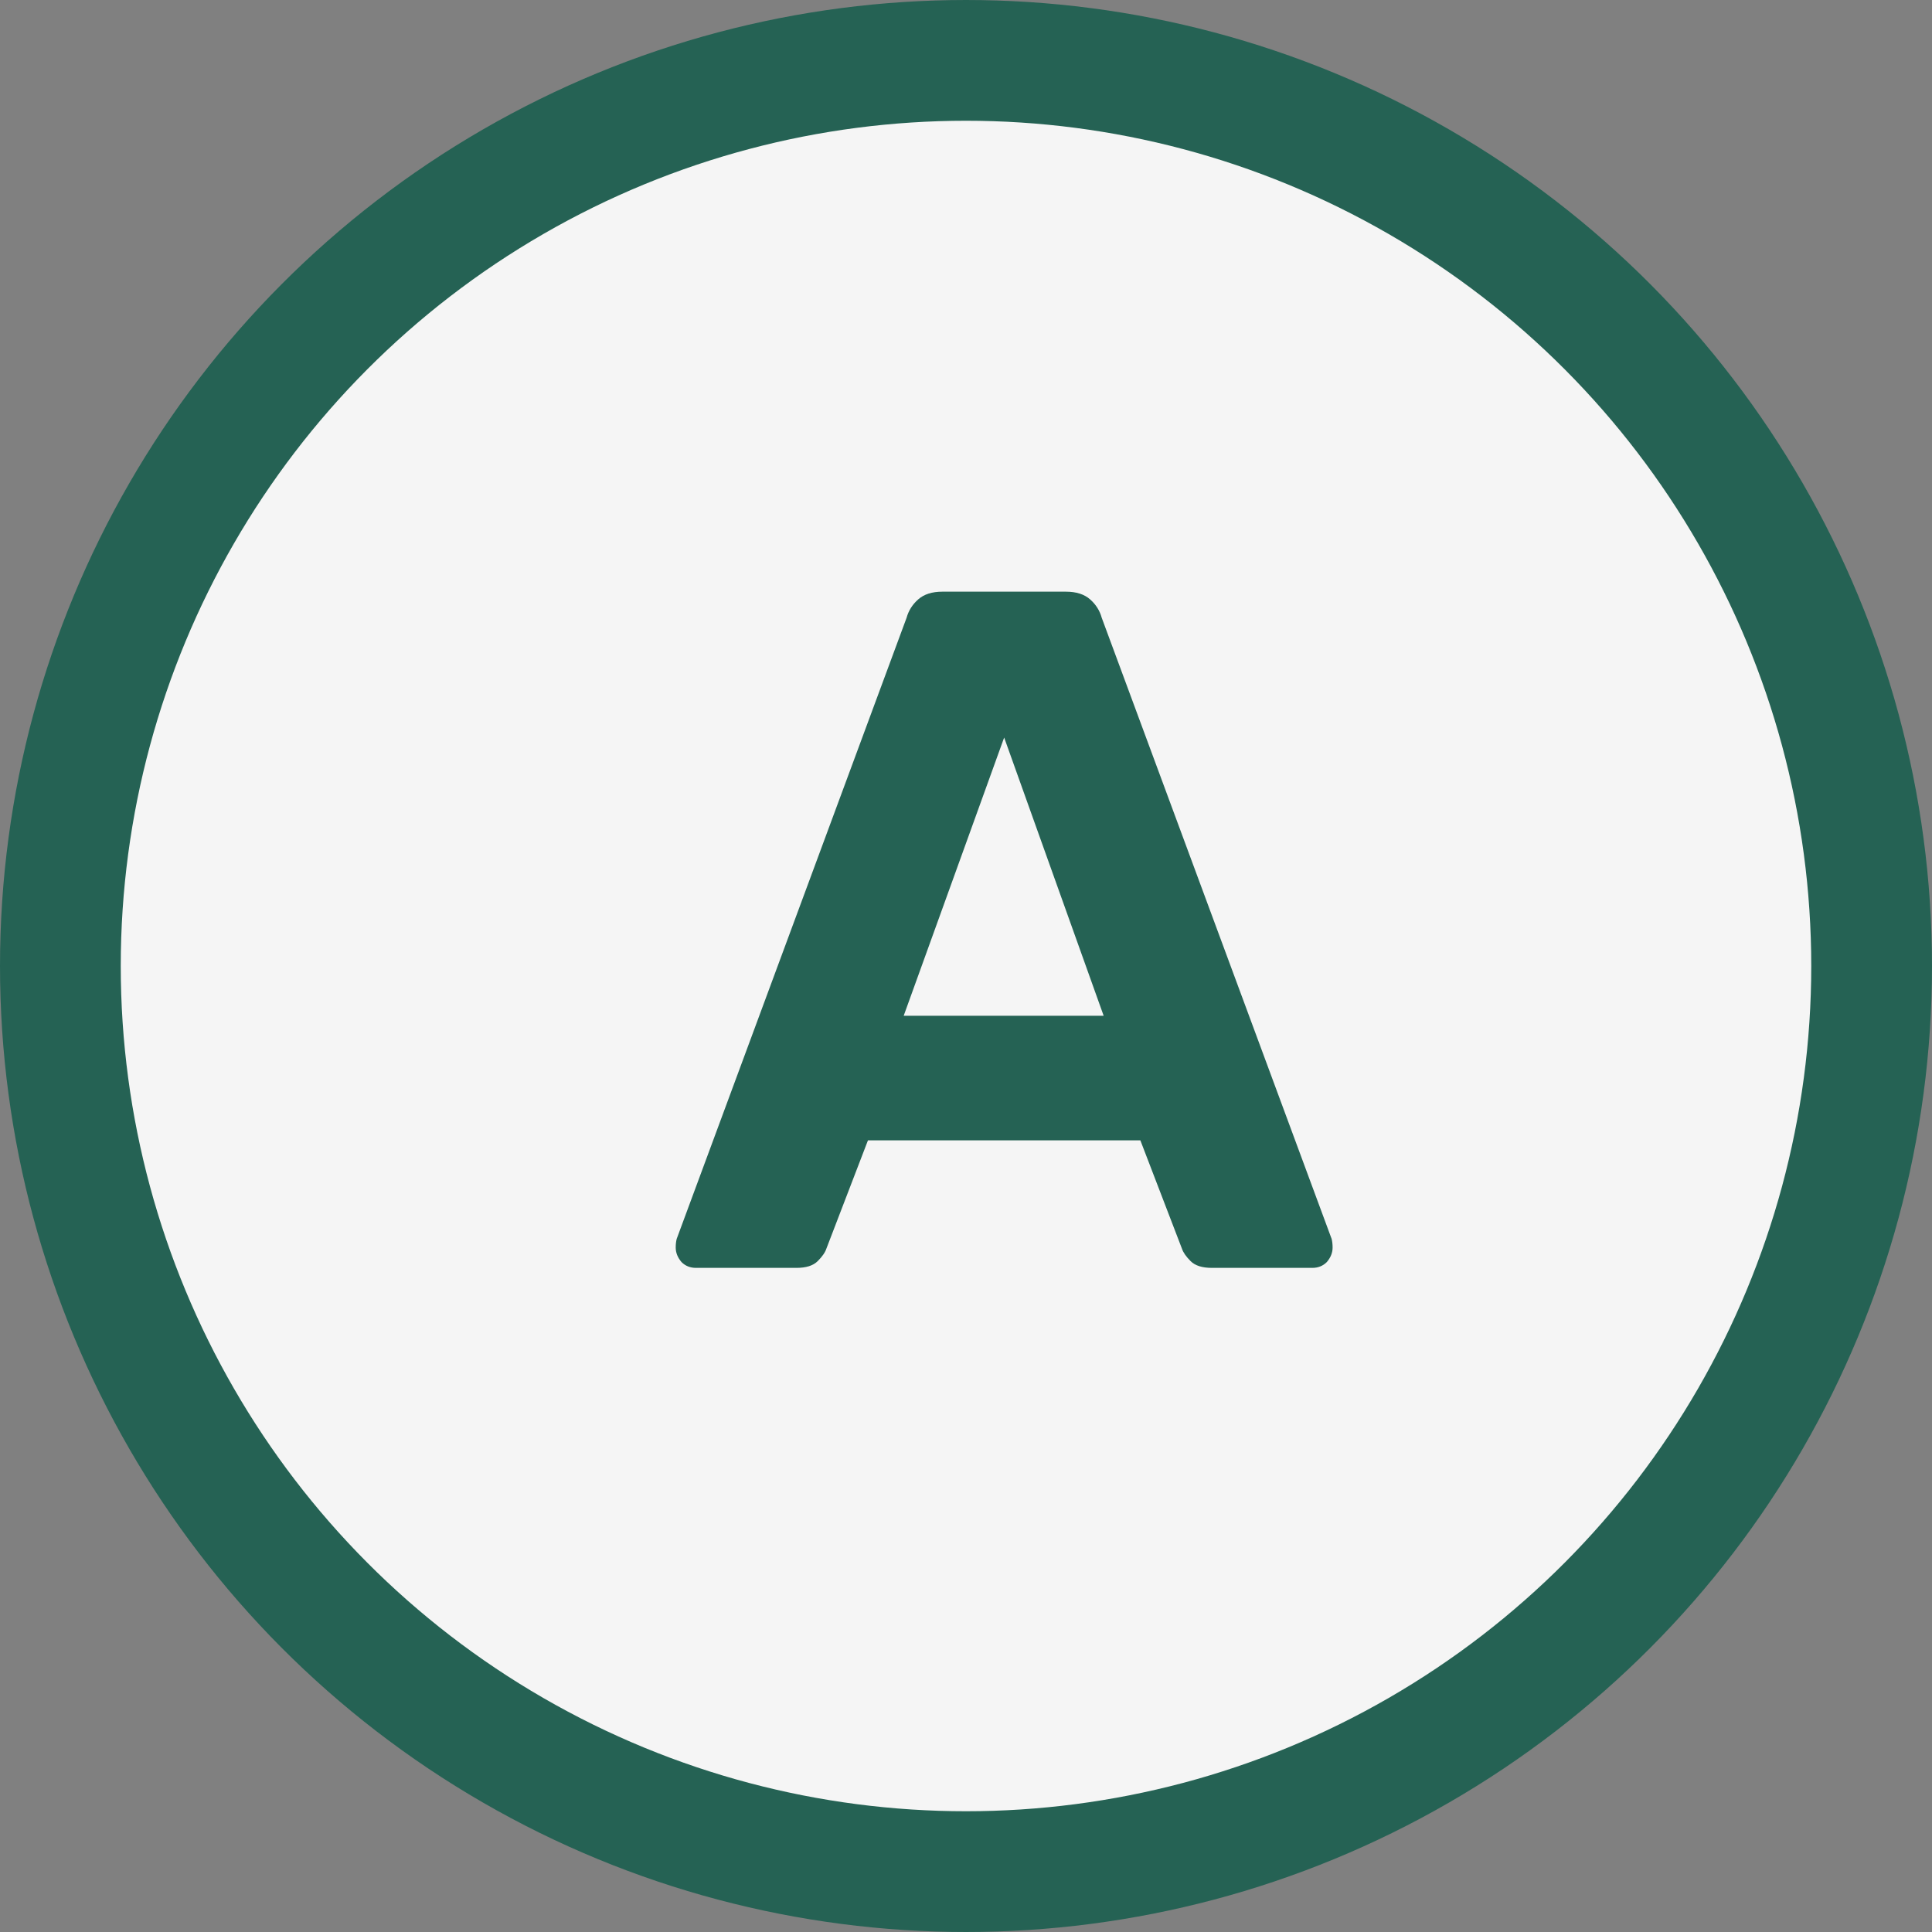 <svg width="32" height="32" viewBox="0 0 32 32" fill="none" xmlns="http://www.w3.org/2000/svg">
<rect x="0" y="0" width="32" height="32" fill="#808080" stroke="none"/>
<circle cx="16" cy="16" r="15" fill="#f5f5f5" stroke="#256254" stroke-width="2"/>
<path d="M11.528 21C11.432 21 11.352 20.968 11.288 20.904C11.224 20.829 11.192 20.749 11.192 20.664C11.192 20.611 11.197 20.563 11.208 20.52L15.016 10.232C15.048 10.115 15.112 10.013 15.208 9.928C15.304 9.843 15.437 9.8 15.608 9.8H17.656C17.827 9.8 17.96 9.843 18.056 9.928C18.152 10.013 18.216 10.115 18.248 10.232L22.056 20.52C22.067 20.563 22.072 20.611 22.072 20.664C22.072 20.749 22.04 20.829 21.976 20.904C21.912 20.968 21.832 21 21.736 21H20.072C19.912 21 19.795 20.963 19.72 20.888C19.645 20.813 19.597 20.744 19.576 20.68L18.888 18.888H14.376L13.688 20.68C13.667 20.744 13.619 20.813 13.544 20.888C13.469 20.963 13.352 21 13.192 21H11.528ZM14.968 16.824H18.28L16.632 12.216L14.968 16.824Z" fill="#256254"/>
</svg>
